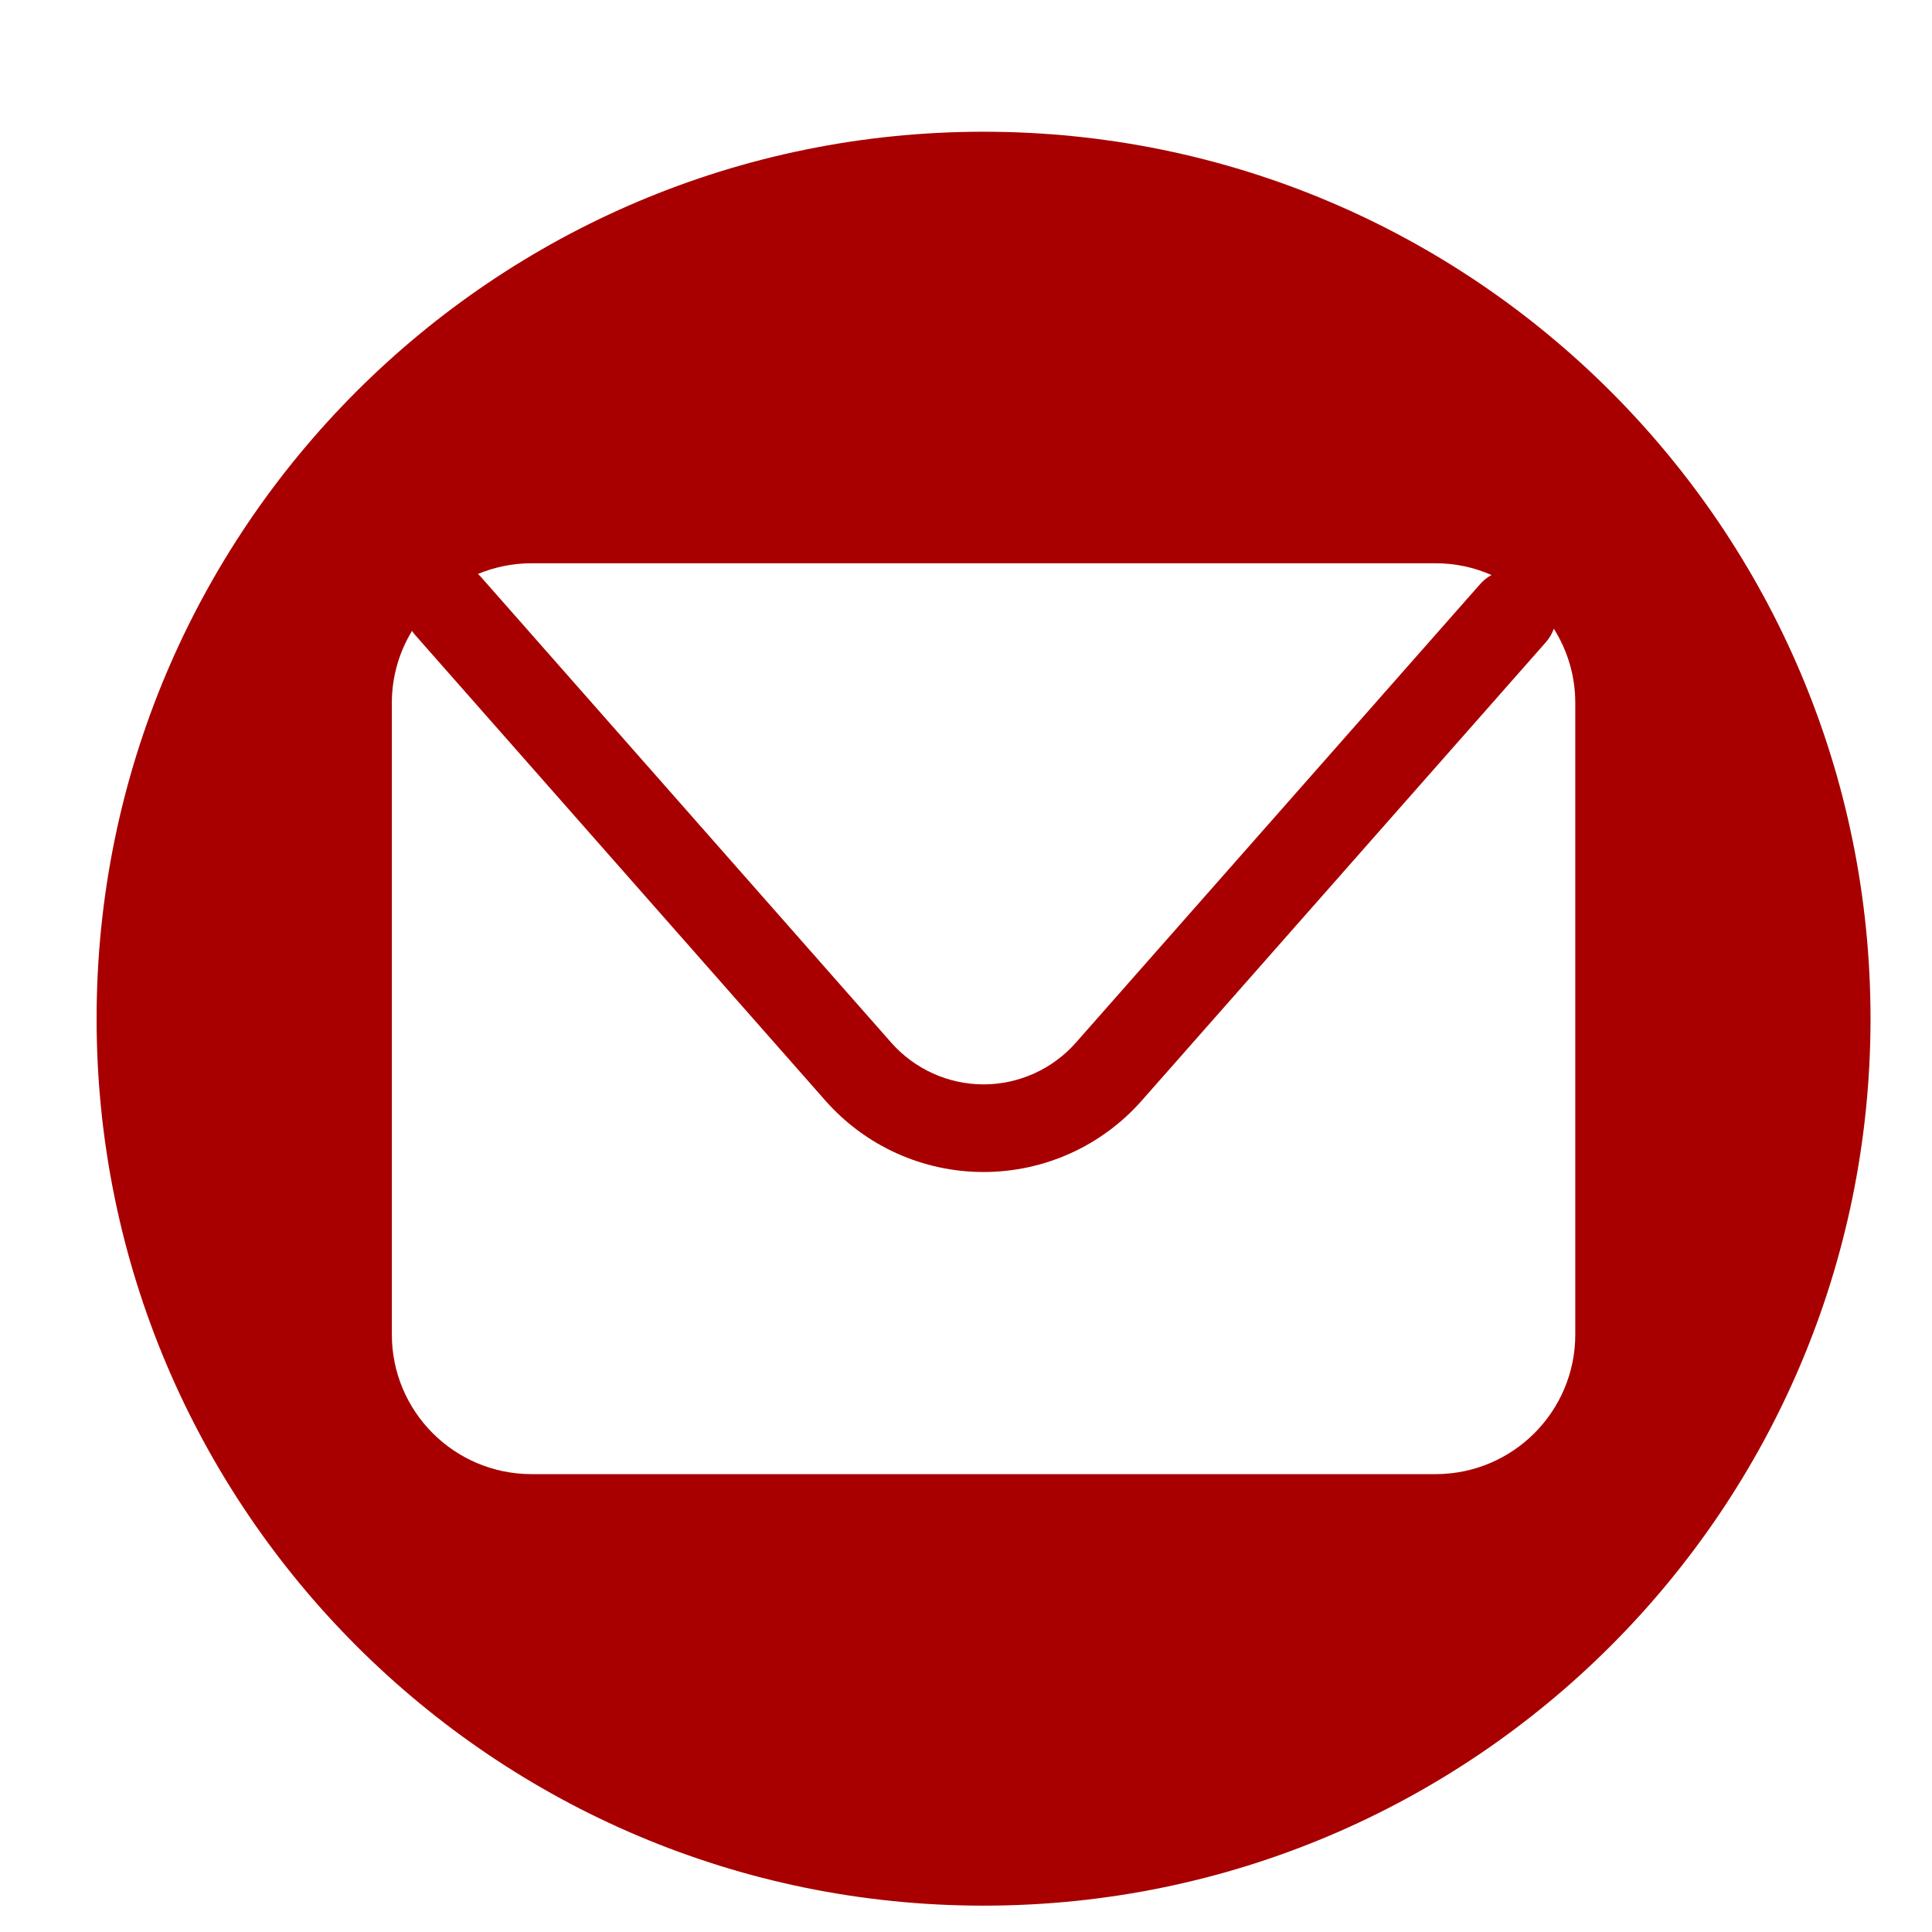 <?xml version="1.0" encoding="UTF-8"?>
<svg id="Capa_1" data-name="Capa 1" xmlns="http://www.w3.org/2000/svg" version="1.1" xmlns:xlink="http://www.w3.org/1999/xlink" viewBox="0 0 110 110">
  <defs>
    <style>
      .cls-1 {
        fill: #a80000;
        filter: url(#drop-shadow-1);
        stroke-width: 0px;
      }
    </style>
    <filter id="drop-shadow-1" filterUnits="userSpaceOnUse">
      <feOffset dx="1" dy="3"/>
      <feGaussianBlur result="blur" stdDeviation="2"/>
      <feFlood flood-color="#000" flood-opacity=".2"/>
      <feComposite in2="blur" operator="in"/>
      <feComposite in="SourceGraphic"/>
    </filter>
  </defs>
  <path class="cls-1" d="M55,4.5C27.11,4.5,4.5,27.11,4.5,55s22.61,50.5,50.5,50.5,50.5-22.61,50.5-50.5S82.89,4.5,55,4.5ZM29.26,29.07h51.48c1.13,0,2.21.24,3.18.67-.24.13-.46.3-.65.52l-23.01,26.1c-1.33,1.51-3.25,2.38-5.26,2.38s-3.93-.87-5.26-2.38l-23.41-26.57s-.08-.07-.12-.11c.94-.39,1.97-.61,3.06-.61ZM88.69,72.98c0,4.39-3.56,7.95-7.95,7.95H29.26c-4.39,0-7.95-3.56-7.95-7.95v-35.96c0-1.5.42-2.9,1.15-4.1.04.06.08.12.12.17l23.41,26.57c2.28,2.59,5.56,4.07,9.01,4.07s6.73-1.48,9.01-4.07l23.01-26.1c.2-.23.35-.49.45-.76.77,1.22,1.22,2.67,1.22,4.22v35.96Z"/>
</svg>